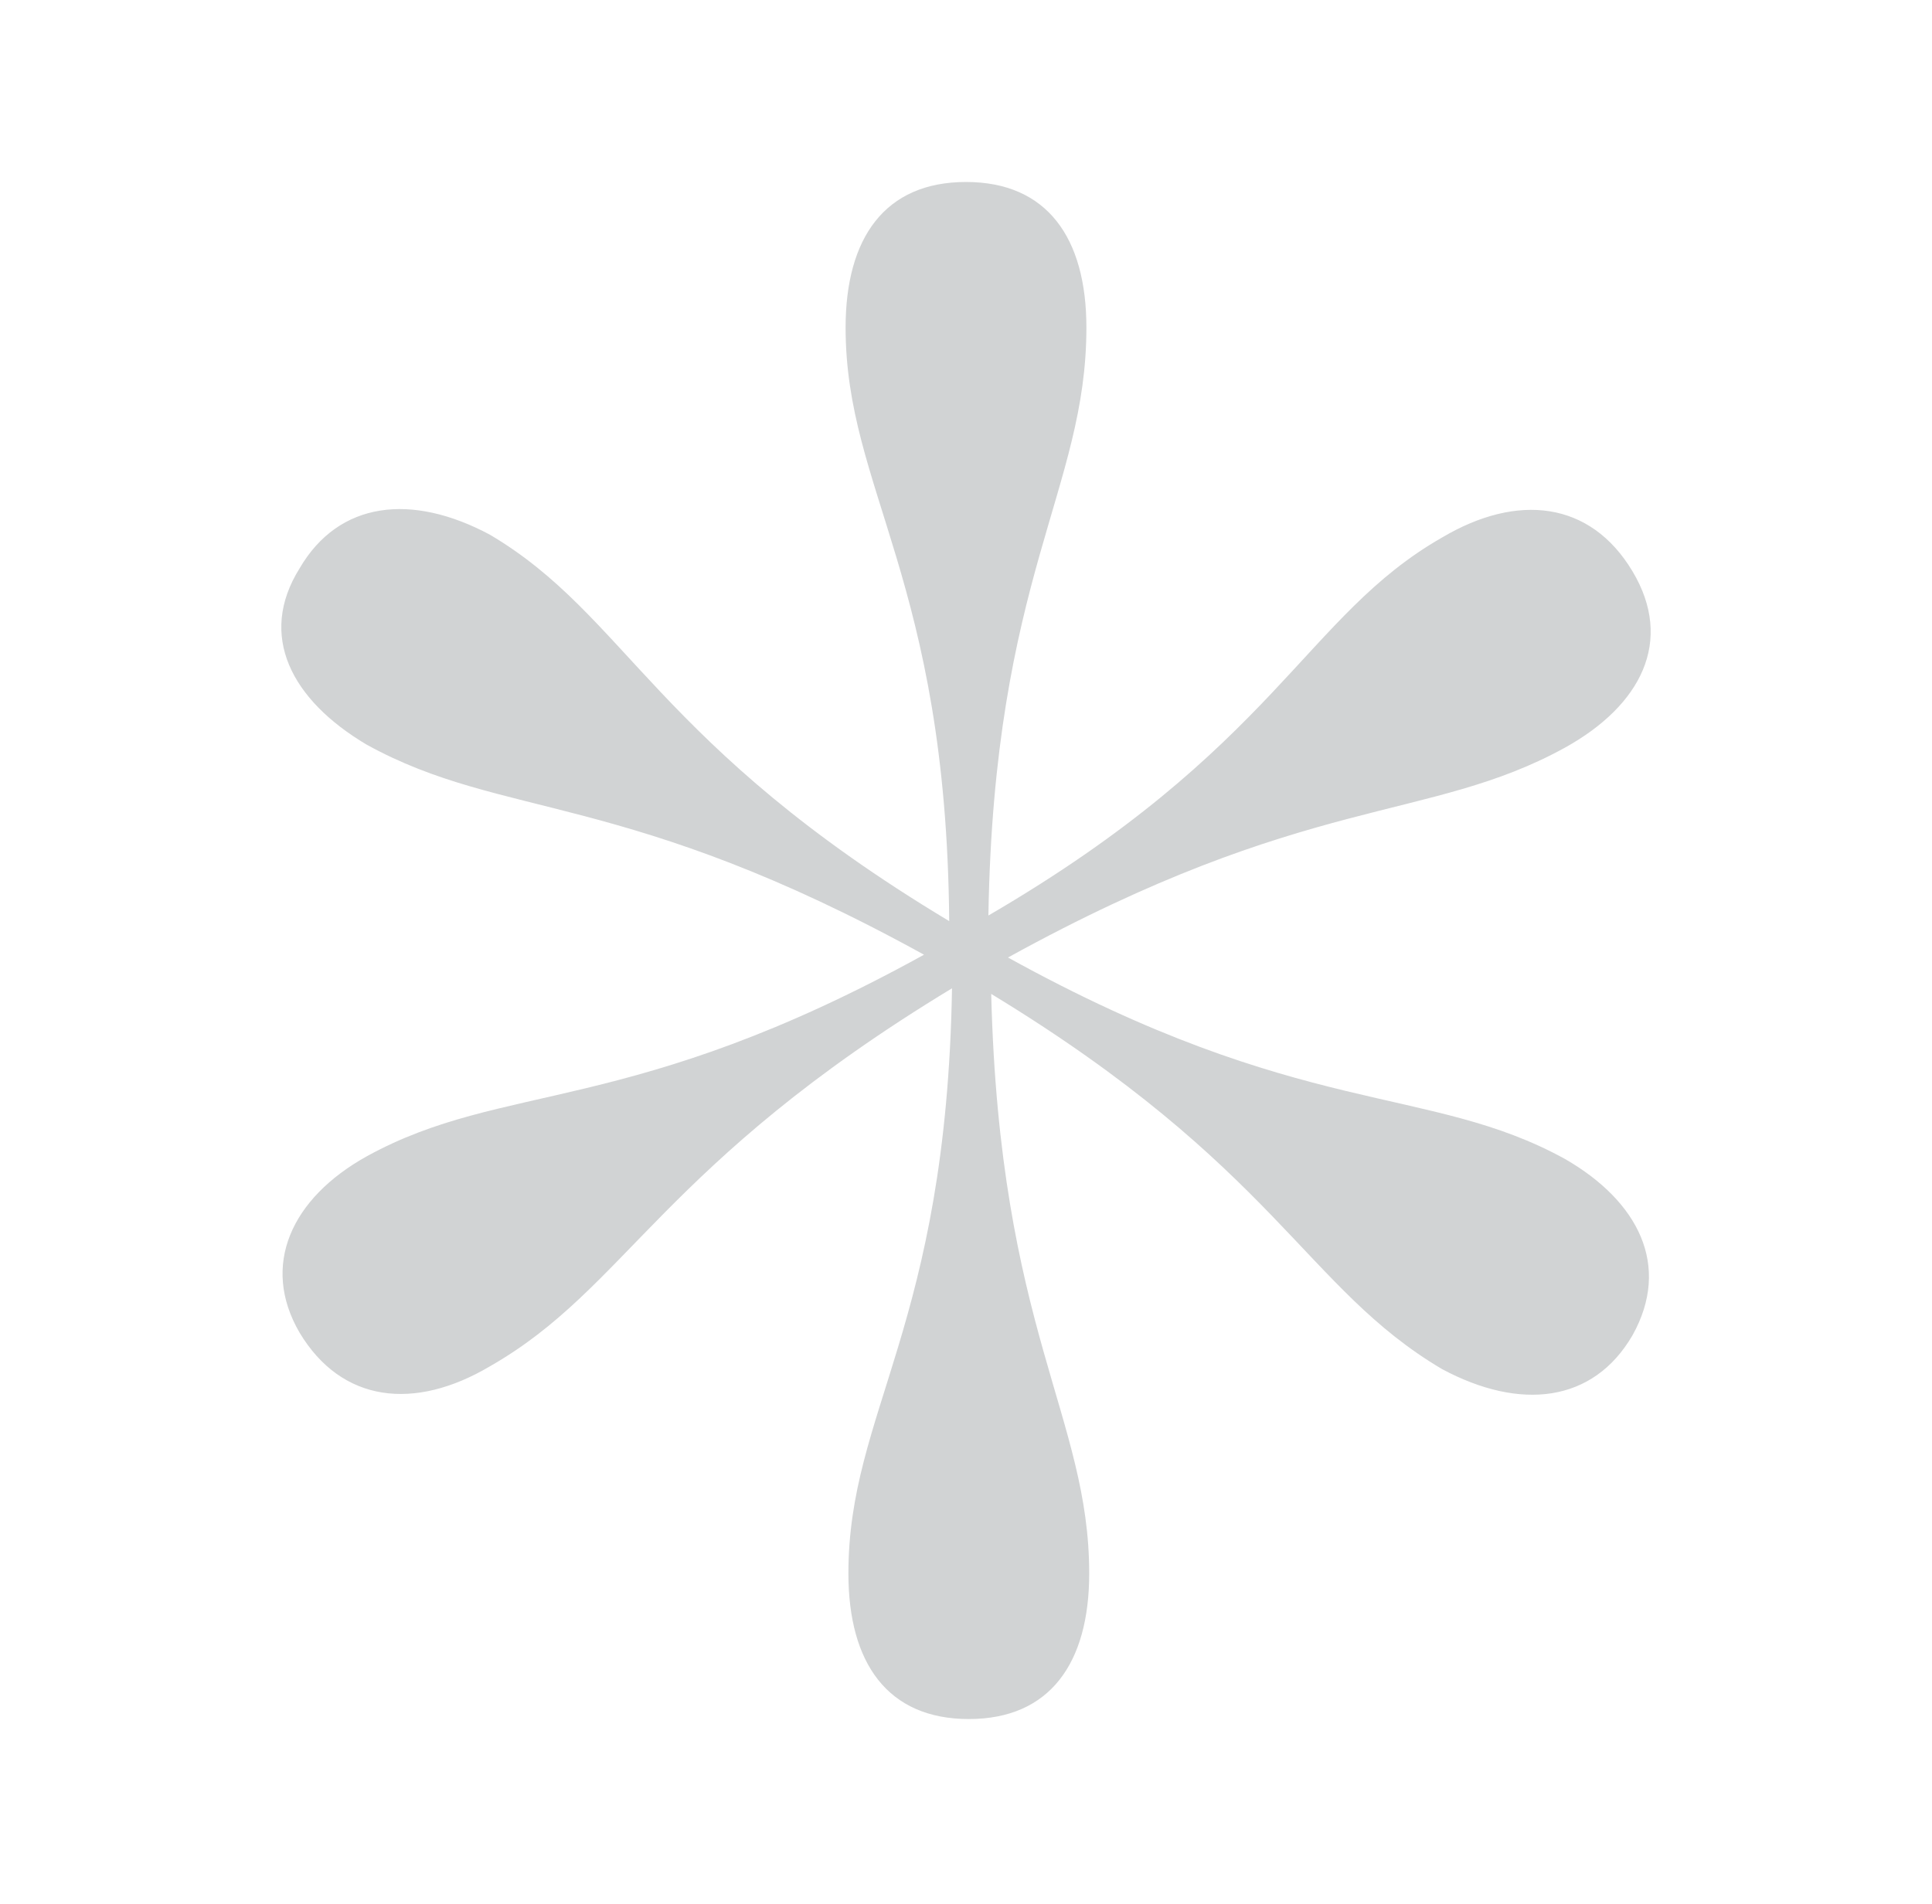 <?xml version="1.0" encoding="utf-8"?>
<!-- Generator: Adobe Illustrator 22.1.0, SVG Export Plug-In . SVG Version: 6.00 Build 0)  -->
<svg version="1.1" id="Warstwa_1" xmlns="http://www.w3.org/2000/svg" xmlns:xlink="http://www.w3.org/1999/xlink" x="0px" y="0px"
	 viewBox="0 0 69 68" style="enable-background:new 0 0 69 68;" xml:space="preserve">
<style type="text/css">
	.st0{fill:#D1D3D4;}
</style>
<g>
	<path class="st0" d="M58.3,47.7c-1.4,2.4-4,2.7-6.8,1.2c-4.9-2.9-5.9-7.2-16.1-13.4c0.3,12,3.5,15.1,3.5,20.7
		c0,3.2-1.4,5.2-4.3,5.2s-4.3-2-4.3-5.2c0-5.8,3.5-8.8,3.7-20.9C23.6,41.6,22.4,46,17.5,48.8c-2.7,1.6-5.3,1.3-6.8-1.2
		c-1.4-2.4-0.3-4.8,2.4-6.3c4.9-2.7,9.4-1.4,19.9-7.2c-10.7-5.9-15-4.8-19.9-7.5c-2.7-1.6-3.9-3.9-2.4-6.3c1.4-2.4,4-2.7,6.8-1.2
		c4.9,2.9,5.9,7.5,16.4,13.8c-0.1-12.2-3.7-15.4-3.7-21.2c0-3.2,1.4-5.2,4.3-5.2s4.3,2,4.3,5.2c0,5.8-3.3,8.9-3.5,21
		C45.6,26.7,46.6,22,51.5,19.2c2.7-1.6,5.3-1.3,6.8,1.2s0.3,4.8-2.4,6.3c-4.9,2.7-9.2,1.6-19.9,7.5c10.5,5.8,15,4.5,19.9,7.2
		C58.5,42.9,59.7,45.2,58.3,47.7z"/>
</g>
</svg>
